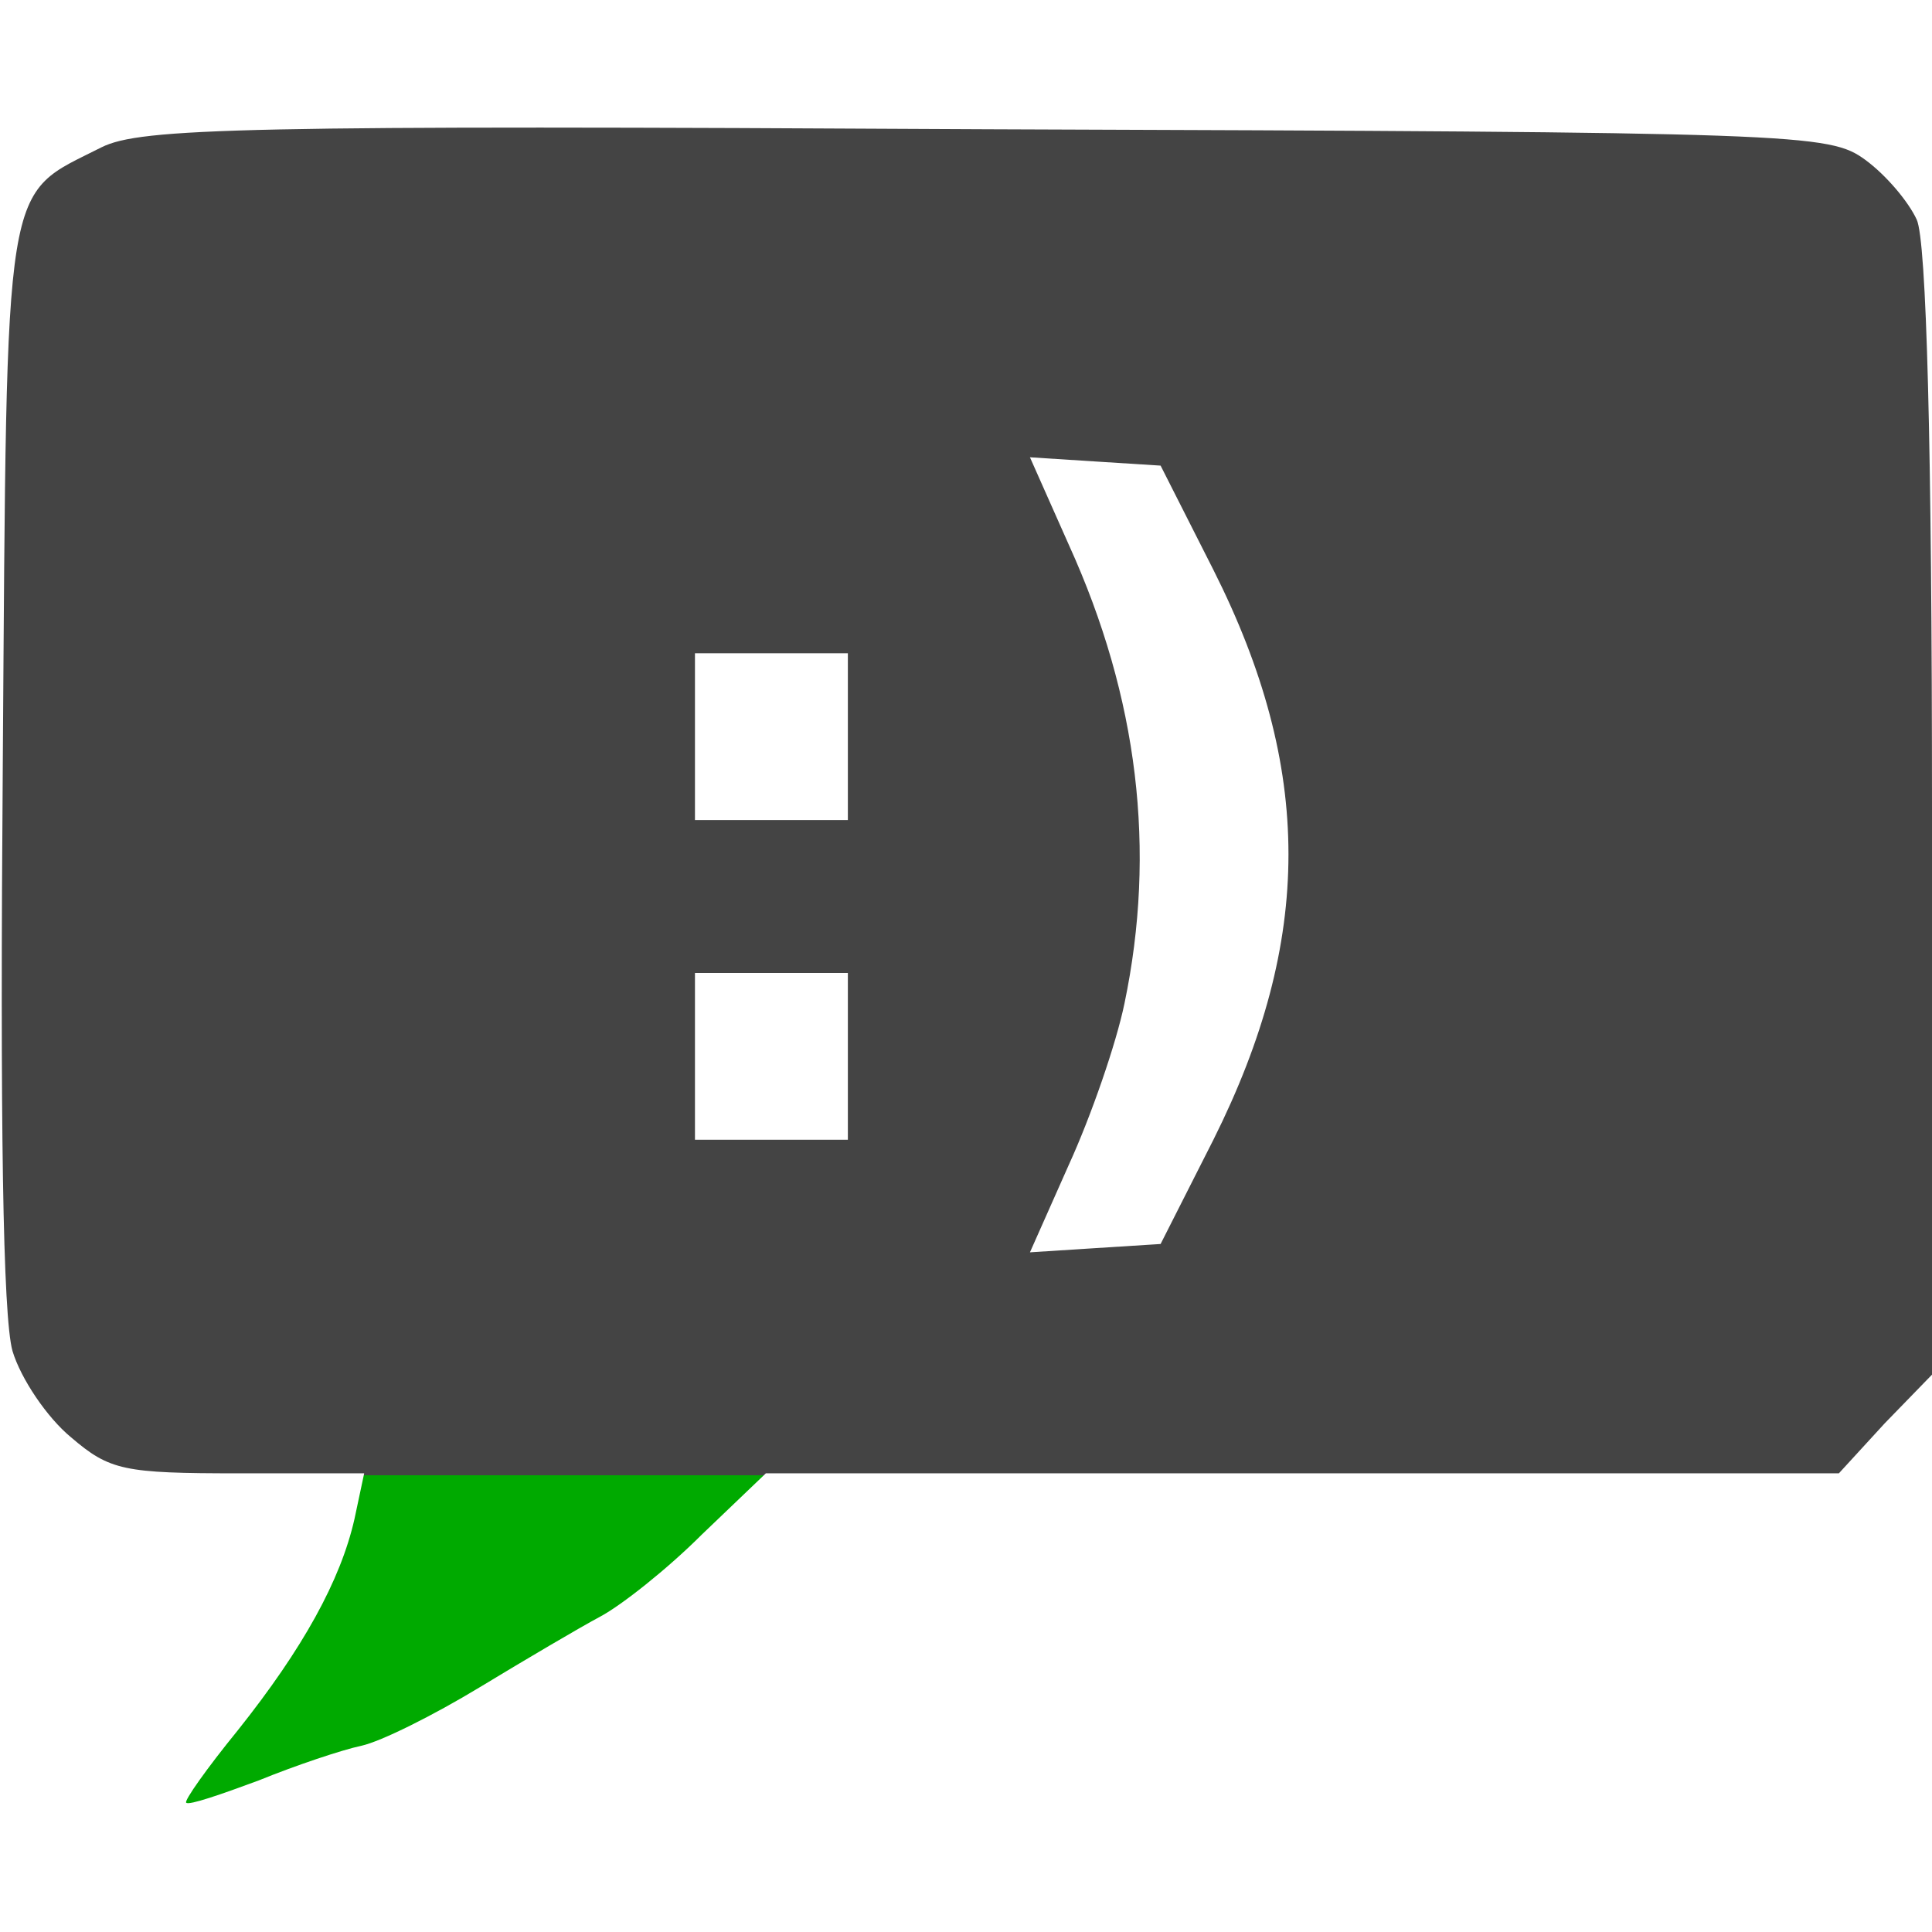 <?xml version="1.0" encoding="UTF-8" standalone="no"?>
<svg
   version="1.0"
   width="139pt"
   height="139pt"
   viewBox="0 0 139 139"
   preserveAspectRatio="xMidYMid meet"
   id="svg8"
   sodipodi:docname="talkative.svg"
   inkscape:version="1.1 (ce6663b3b7, 2021-05-25)"
   xmlns:inkscape="http://www.inkscape.org/namespaces/inkscape"
   xmlns:sodipodi="http://sodipodi.sourceforge.net/DTD/sodipodi-0.dtd"
   xmlns="http://www.w3.org/2000/svg"
   xmlns:svg="http://www.w3.org/2000/svg">
  <defs
     id="defs12" />
  <sodipodi:namedview
     id="namedview10"
     pagecolor="#ffffff"
     bordercolor="#666666"
     borderopacity="1.0"
     inkscape:pageshadow="2"
     inkscape:pageopacity="0.0"
     inkscape:pagecheckerboard="0"
     inkscape:document-units="pt"
     showgrid="false"
     inkscape:zoom="3.3307782"
     inkscape:cx="149.21438"
     inkscape:cy="118.74102"
     inkscape:window-width="2488"
     inkscape:window-height="1376"
     inkscape:window-x="2632"
     inkscape:window-y="27"
     inkscape:window-maximized="1"
     inkscape:current-layer="g6" />
  <g
     transform="translate(0,139) scale(0.1,-0.1)"
     fill="#444444"
     stroke="none"
     id="g6">
    <path
       id="path4"
       style="color:#000000;fill:#00aa00;stroke-width:0.133;-inkscape-stroke:none;fill-opacity:1"
       d="M 73.271 141.521 L 34.895 141.521 L 34 145.732 C 32.667 151.599 29.067 158.133 22.801 166 C 19.867 169.6 17.601 172.8 17.867 172.934 C 18.134 173.2 21.201 172.134 24.801 170.801 C 28.401 169.334 32.799 167.867 34.666 167.467 C 36.533 167.067 41.6 164.534 46 161.867 C 50.4 159.201 55.6 156.133 57.6 155.066 C 59.6 154 64.001 150.533 67.334 147.199 L 73.271 141.521 z "
       transform="matrix(7.5,0,0,-7.5,0,1390)" />
    <path
       id="path949"
       style="color:#000000;fill:#444444;stroke-width:0.133;-inkscape-stroke:none"
       d="M 94.666 12.4 C 23.333 12 13.466 12.266 9.732 14.133 C 0.266 18.933 0.668 15.999 0.268 73.199 C 0.001 107.599 0.266 126.266 1.199 129.6 C 1.999 132.266 4.534 136.001 6.801 137.867 C 10.534 141.067 11.867 141.334 22.934 141.334 L 34.934 141.334 L 34.895 141.521 L 73.271 141.521 L 73.467 141.334 L 124.934 141.334 L 176.4 141.334 L 180.801 136.533 L 185.334 131.867 L 185.334 78 C 185.334 42.533 184.801 23.066 183.867 21.066 C 183.067 19.333 180.934 16.801 178.934 15.334 C 175.467 12.801 172.933 12.667 94.666 12.4 z M 98.801 43.867 L 105.066 44.268 L 111.334 44.666 L 116.4 54.666 C 126 73.733 126 90.134 116.4 109.334 L 111.334 119.334 L 105.066 119.732 L 98.801 120.133 L 102.533 111.732 C 104.667 107.066 107.067 100.134 107.867 96.268 C 110.934 81.601 109.2 66.934 102.533 52.268 L 98.801 43.867 z M 66.666 62.666 L 74 62.666 L 81.334 62.666 L 81.334 70.666 L 81.334 78.666 L 74 78.666 L 66.666 78.666 L 66.666 70.666 L 66.666 62.666 z M 66.666 93.334 L 74 93.334 L 81.334 93.334 L 81.334 101.334 L 81.334 109.334 L 74 109.334 L 66.666 109.334 L 66.666 101.334 L 66.666 93.334 z "
       transform="matrix(7.5,0,0,-7.5,0,1390)" />
  </g>
</svg>
